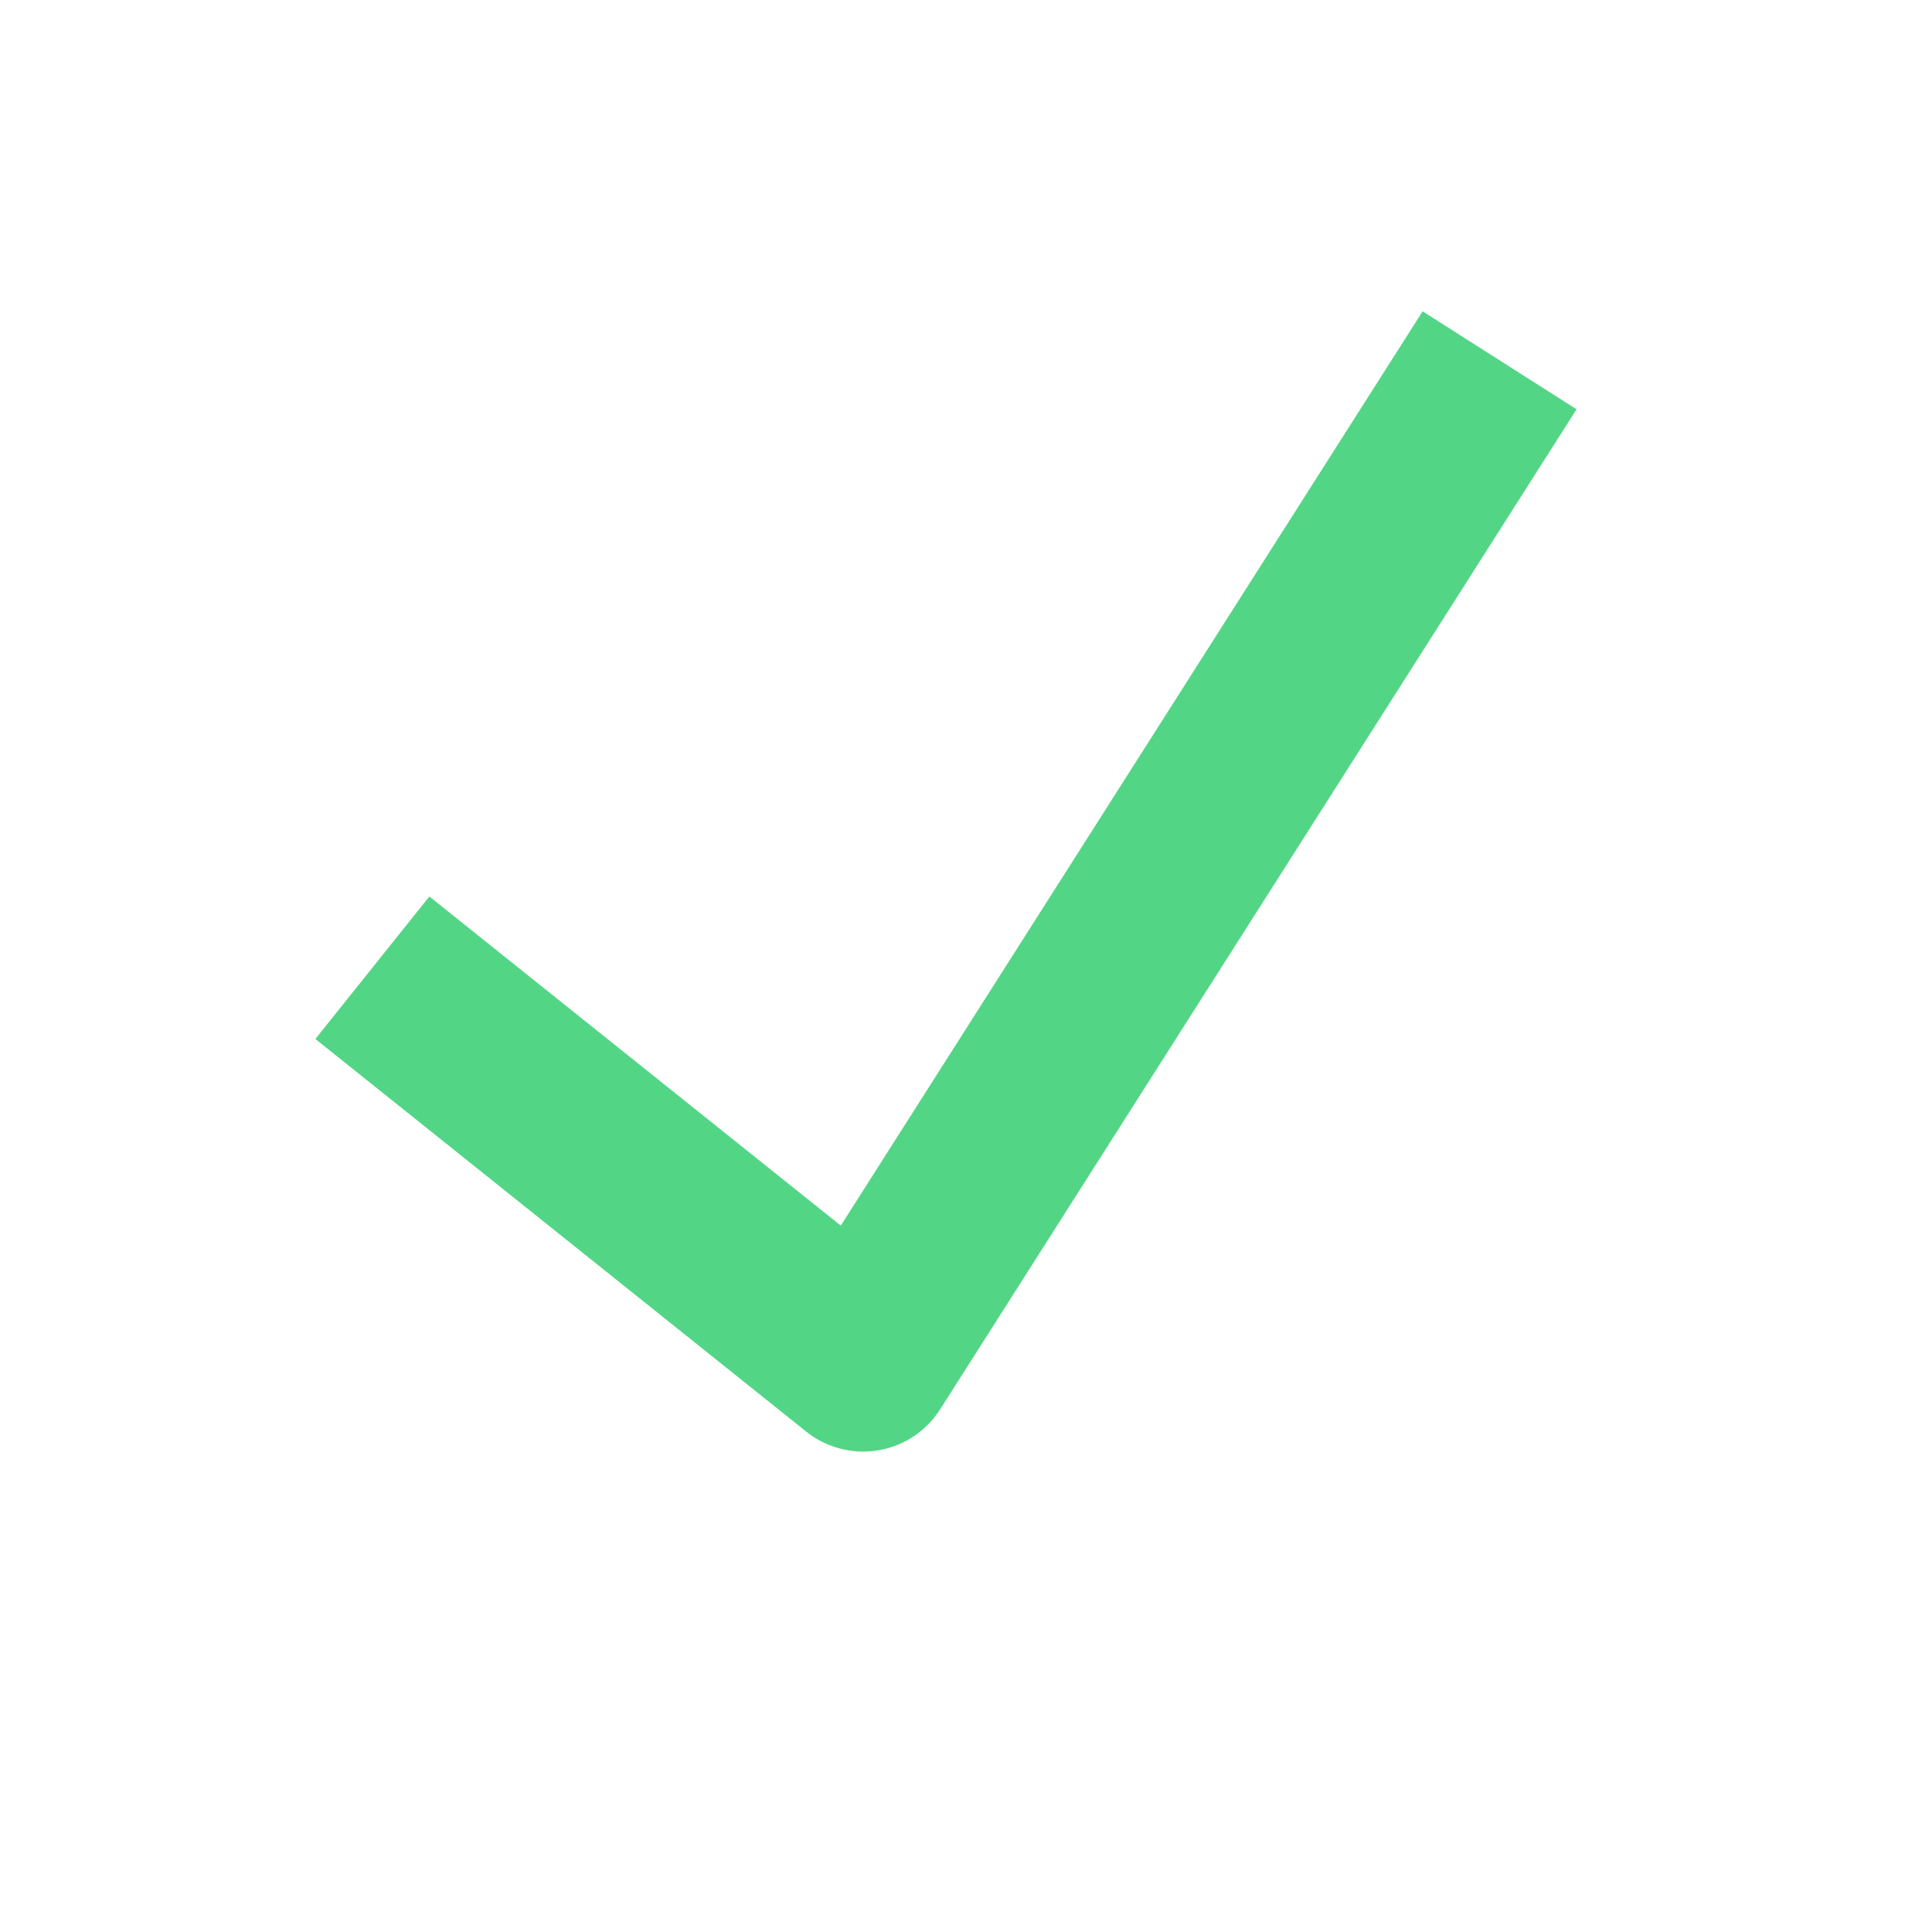 <svg width="18" height="18" viewBox="0 0 18 18" fill="none" xmlns="http://www.w3.org/2000/svg">
<path d="M4.133 9.547L8.042 12.674L13.515 4.074" stroke="#52D686" stroke-width="1.7" stroke-linecap="square" stroke-linejoin="round"/>
</svg>
